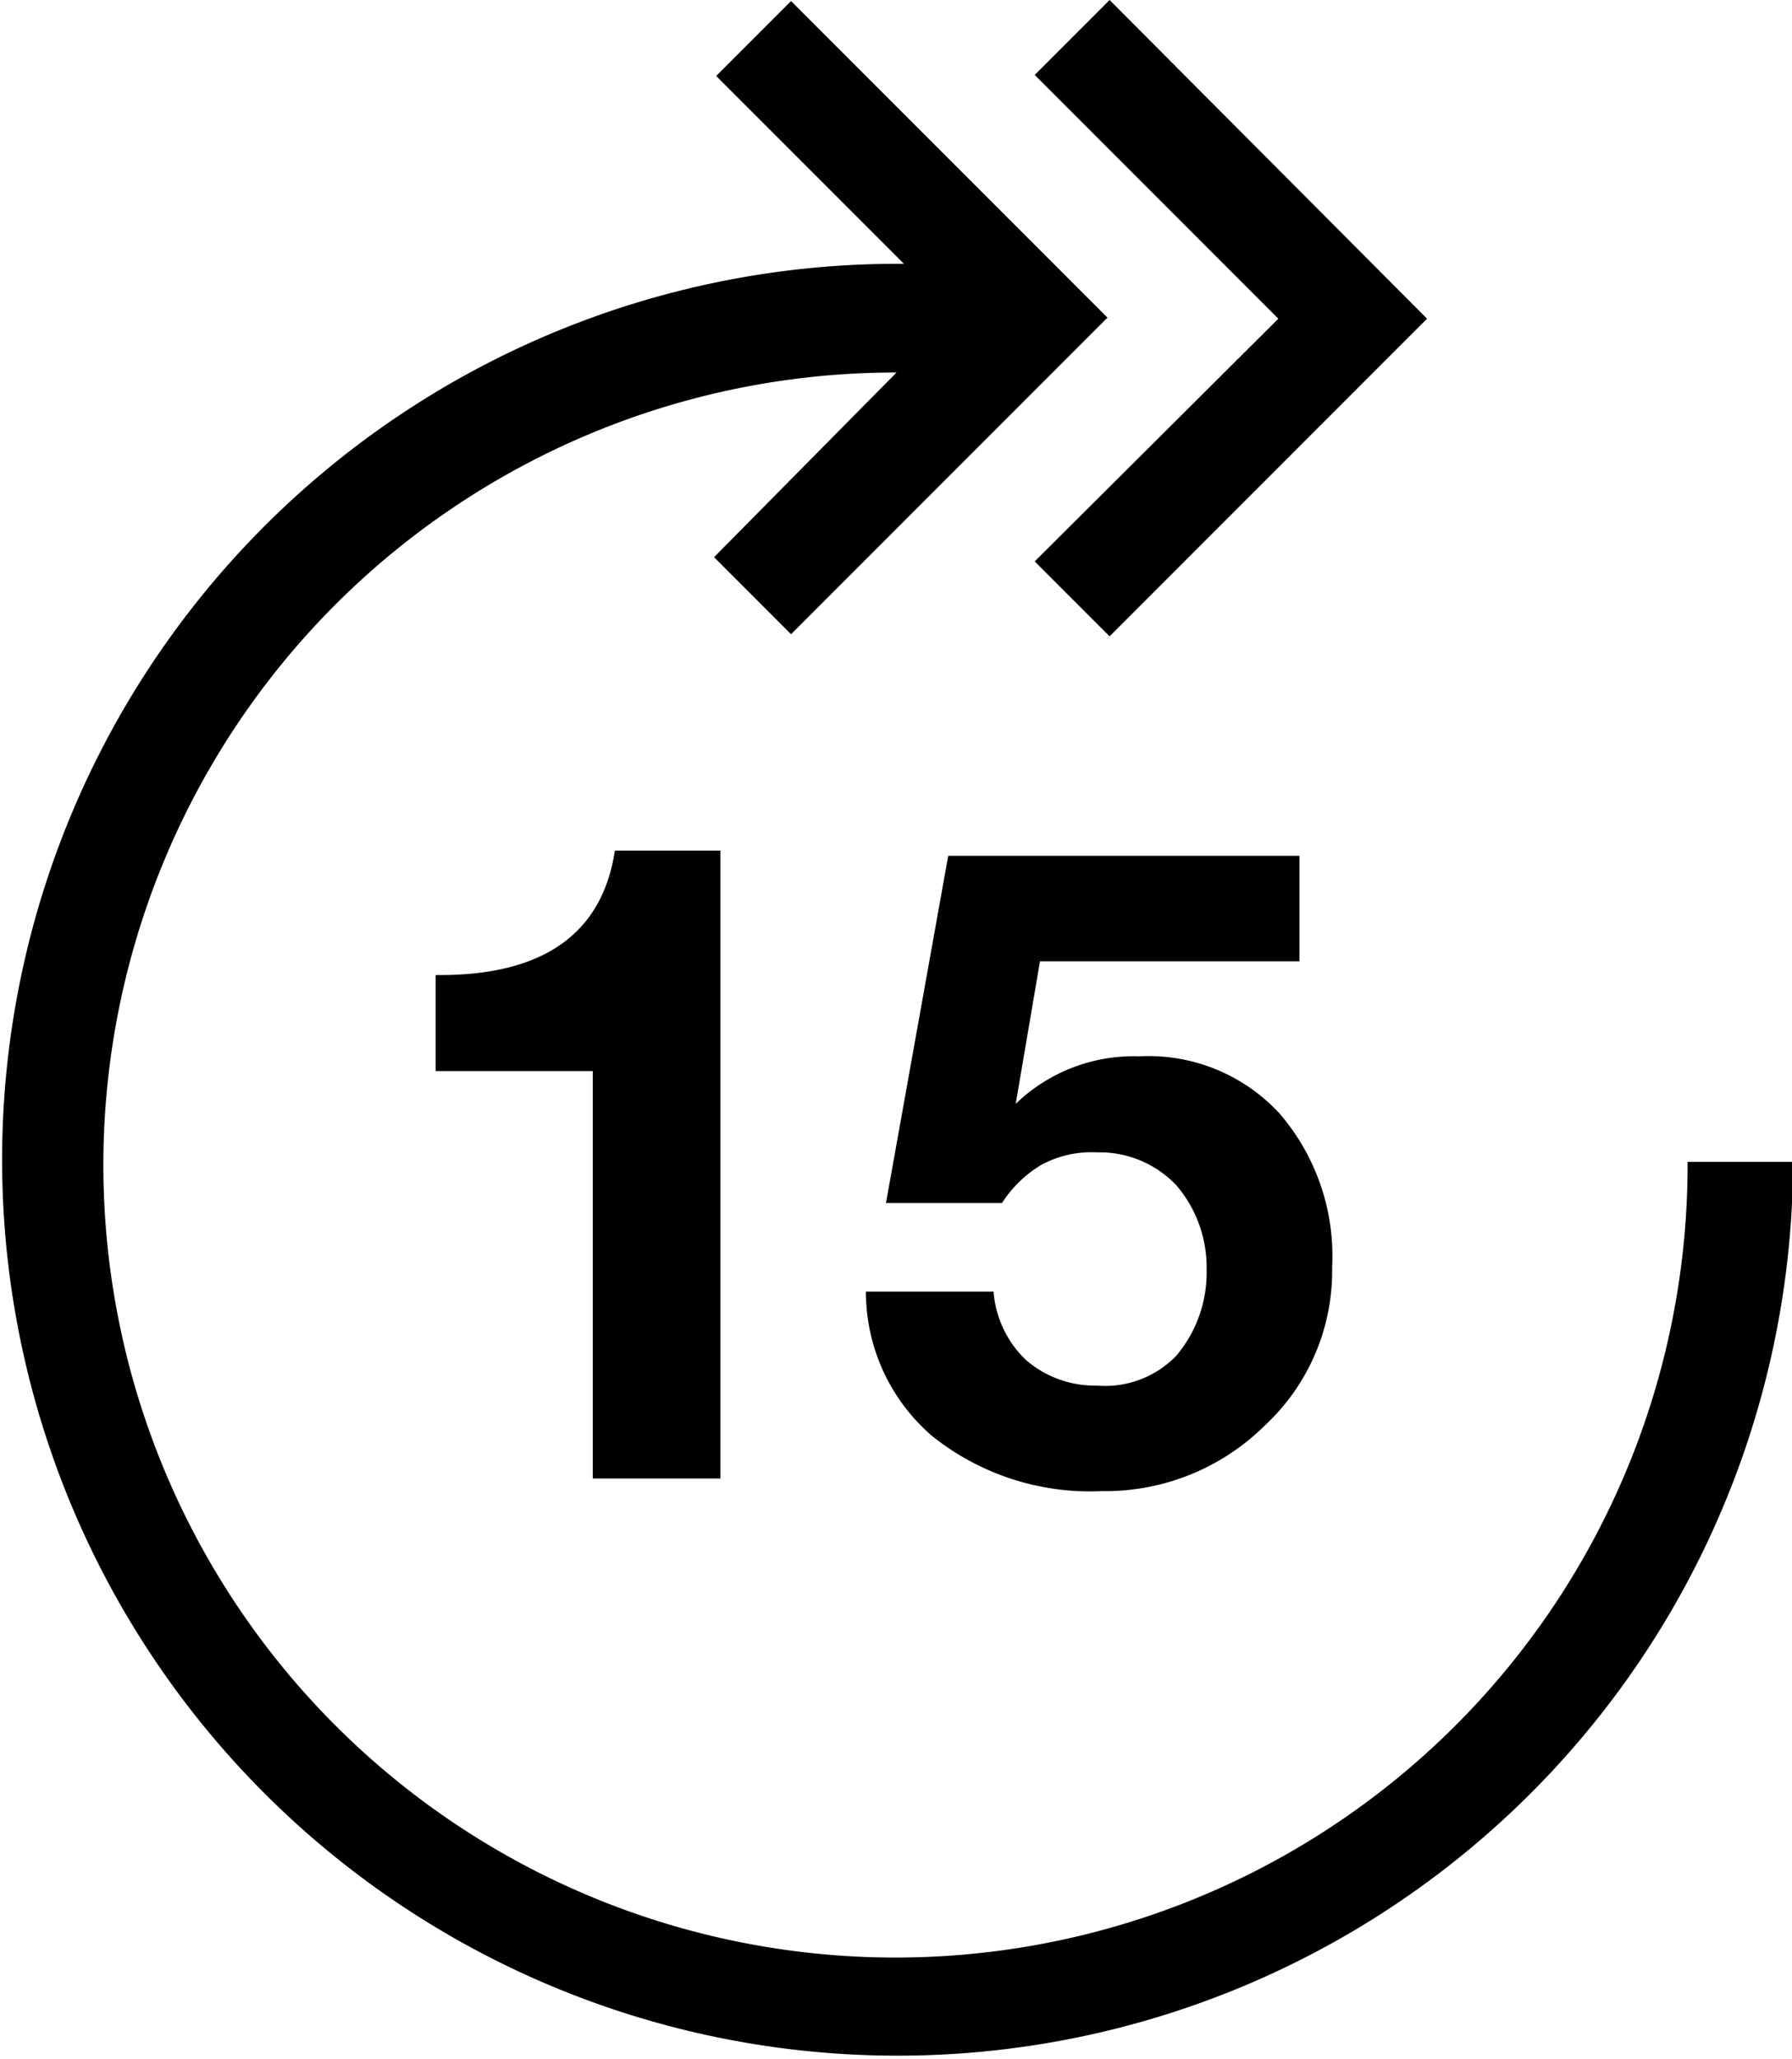 <svg xmlns="http://www.w3.org/2000/svg" viewBox="0 0 16.99 19.51"><path d="M19.5,12A7.51,7.51,0,1,1,12,4.52L10.27,6.27,11,7l3-3L11,1l-.71.71,1.78,1.78A8.49,8.49,0,1,0,20.5,12Z" transform="translate(-3.5 -0.99)"/><polygon points="9.81 5.32 10.52 6.03 13.53 3.02 10.52 0 9.81 0.71 12.12 3.02 9.81 5.32"/><path d="M10.33,15V9.05h-1c-.12.79-.68,1.18-1.66,1.18H7.63v.91H9.12V15Z" transform="translate(-3.5 -0.99)"/><path d="M13.9,14.12a1,1,0,0,1-.67-.24,1,1,0,0,1-.31-.65H11.71a1.8,1.8,0,0,0,.63,1.37,2.4,2.4,0,0,0,1.61.52,2.15,2.15,0,0,0,1.54-.62A2,2,0,0,0,16.13,13a2.07,2.07,0,0,0-.5-1.46A1.69,1.69,0,0,0,14.3,11a1.61,1.61,0,0,0-1.17.45h0l.23-1.35h2.46v-1H12.49l-.59,3.29H13a1.14,1.14,0,0,1,.37-.36,1,1,0,0,1,.53-.12,1,1,0,0,1,.76.32,1.2,1.2,0,0,1,.28.8,1.22,1.22,0,0,1-.29.81A.94.94,0,0,1,13.9,14.12Z" transform="translate(-3.5 -0.99)"/></svg>